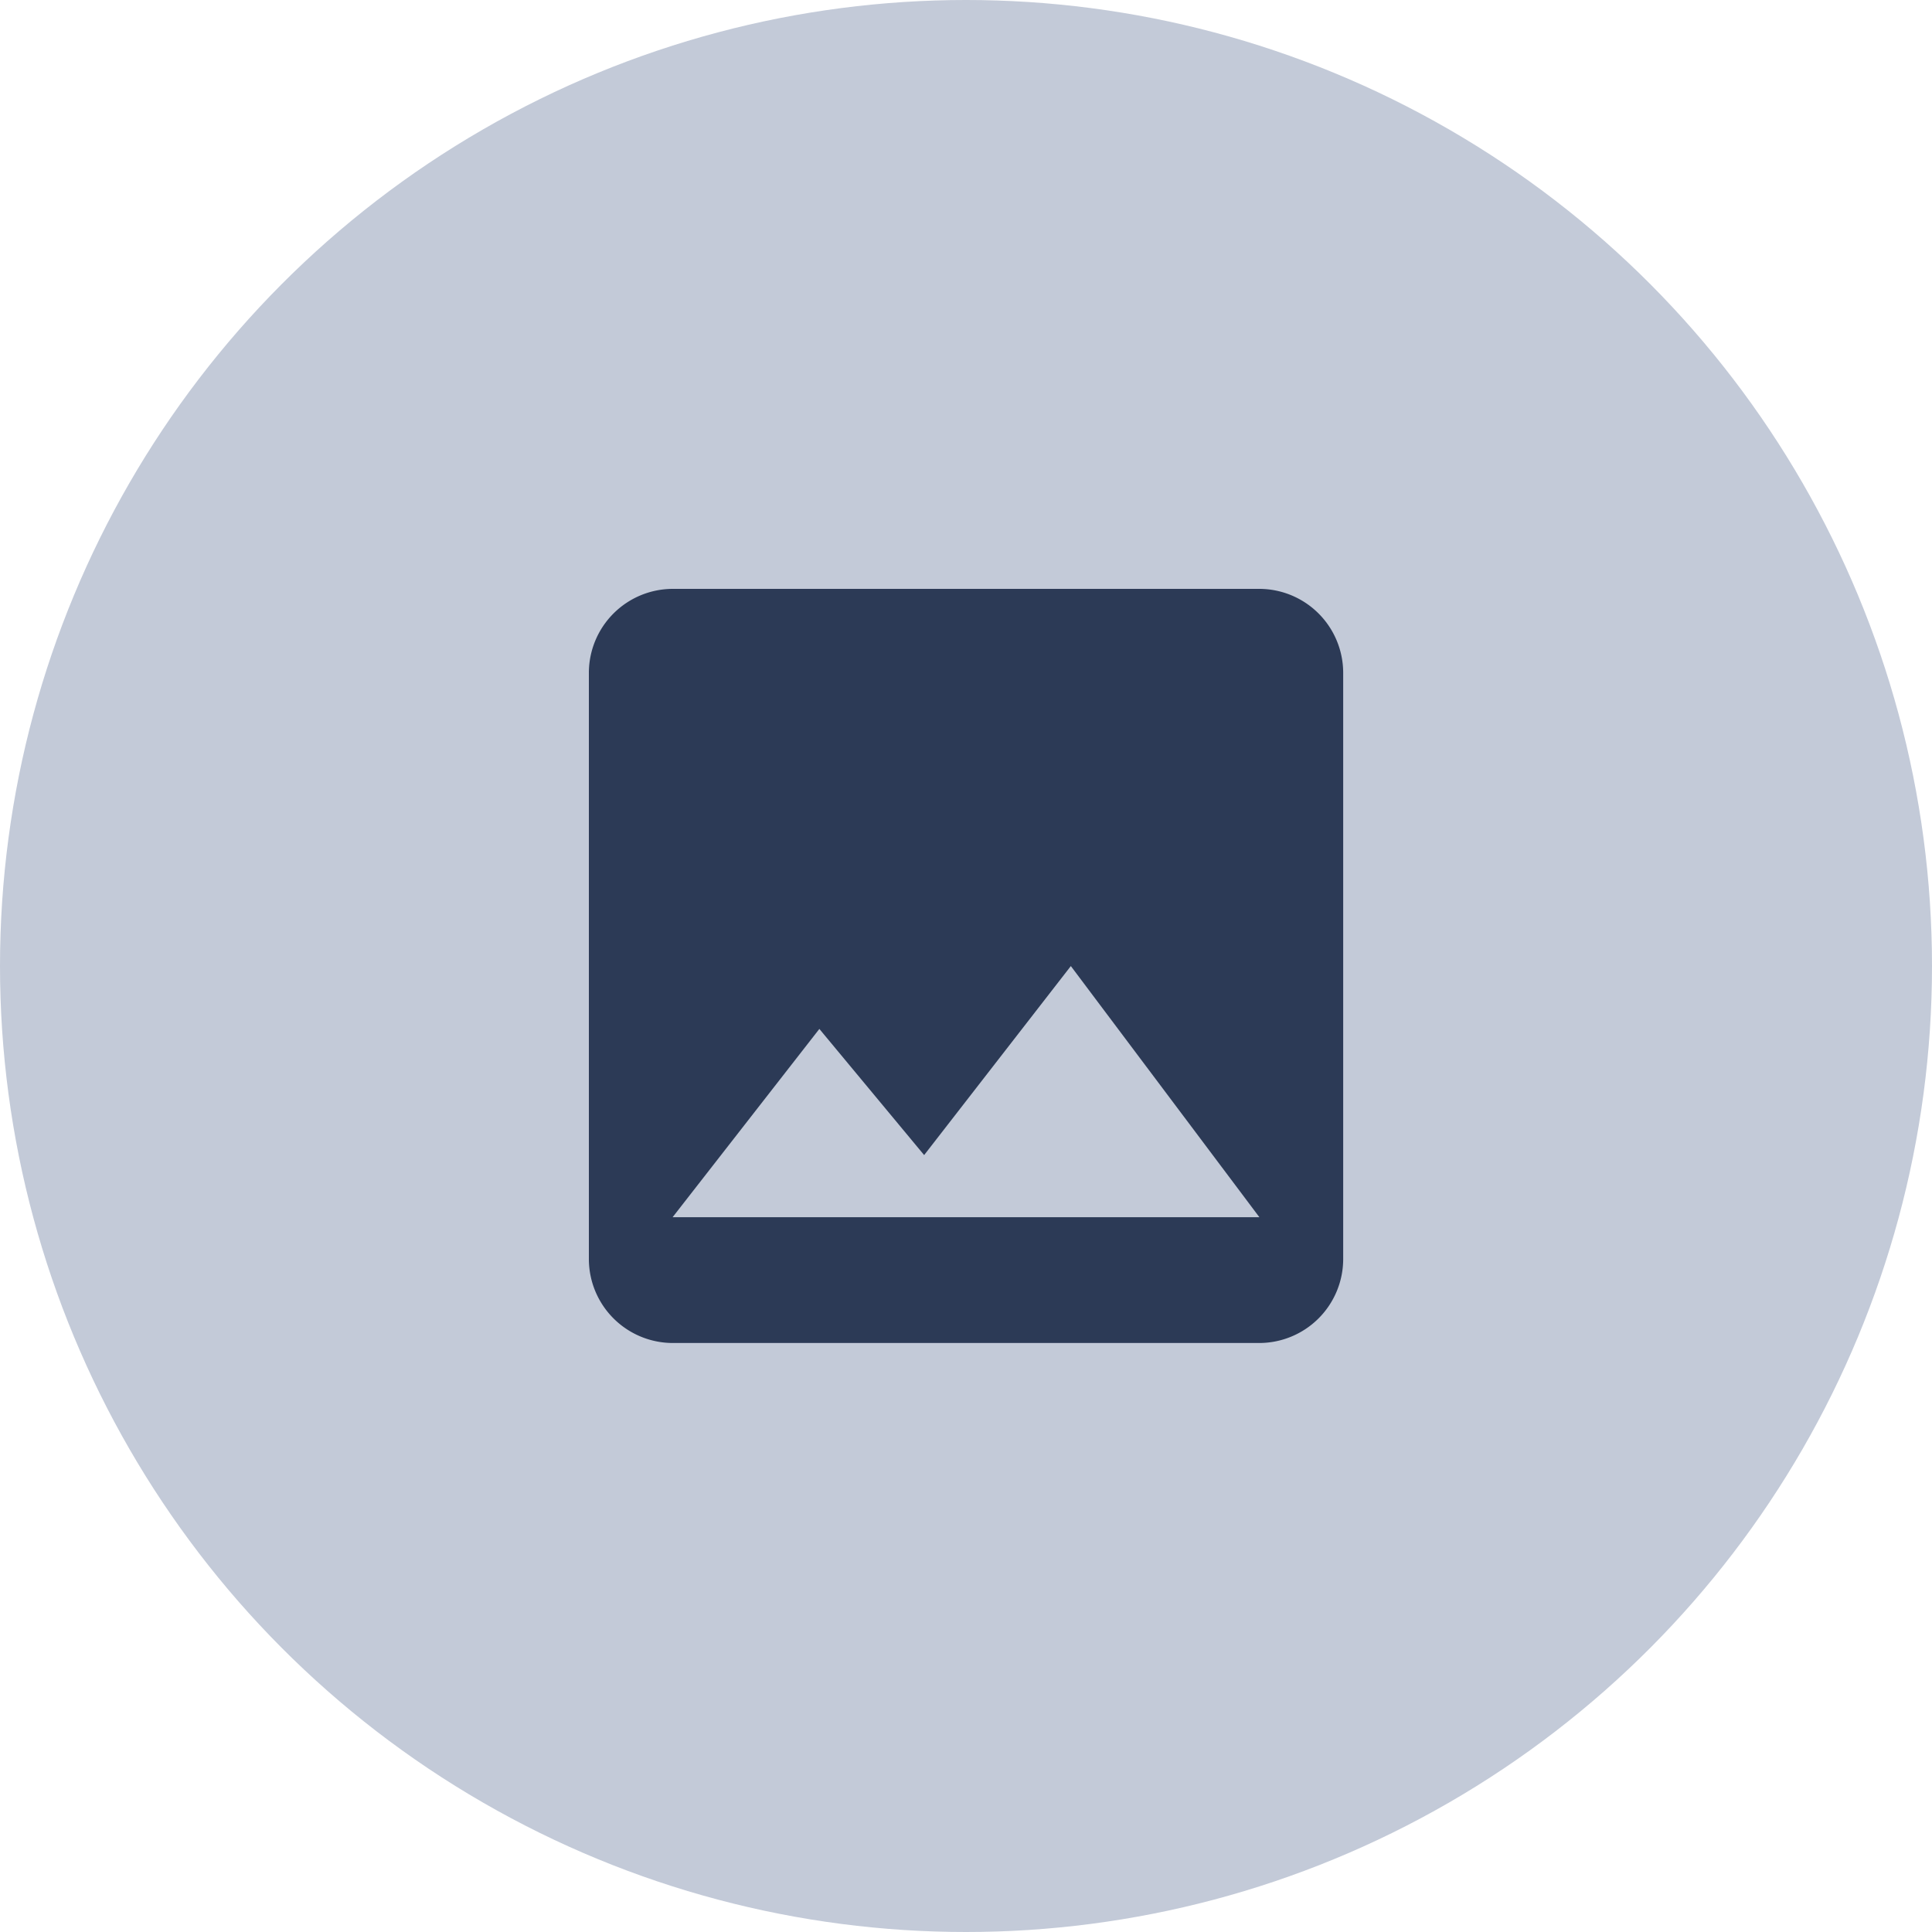 <svg xmlns="http://www.w3.org/2000/svg" width="30" height="30" viewBox="0 0 30 30">
  <g id="Group_11682" data-name="Group 11682" transform="translate(-908 -496)">
    <circle id="Ellipse_30" data-name="Ellipse 30" cx="15" cy="15" r="15" transform="translate(908 496)" fill="#c3cad8"/>
    <path id="Icon_material-image" data-name="Icon material-image" d="M16.213,14.911V5.8a1.305,1.305,0,0,0-1.3-1.3H5.8A1.305,1.305,0,0,0,4.5,5.8v9.11a1.305,1.305,0,0,0,1.3,1.3h9.11A1.305,1.305,0,0,0,16.213,14.911ZM8.079,11.333l1.627,1.959,2.278-2.935,2.928,3.9H5.8Z" transform="translate(912.644 500.644)" fill="#2c3a56"/>
  </g>
</svg>
